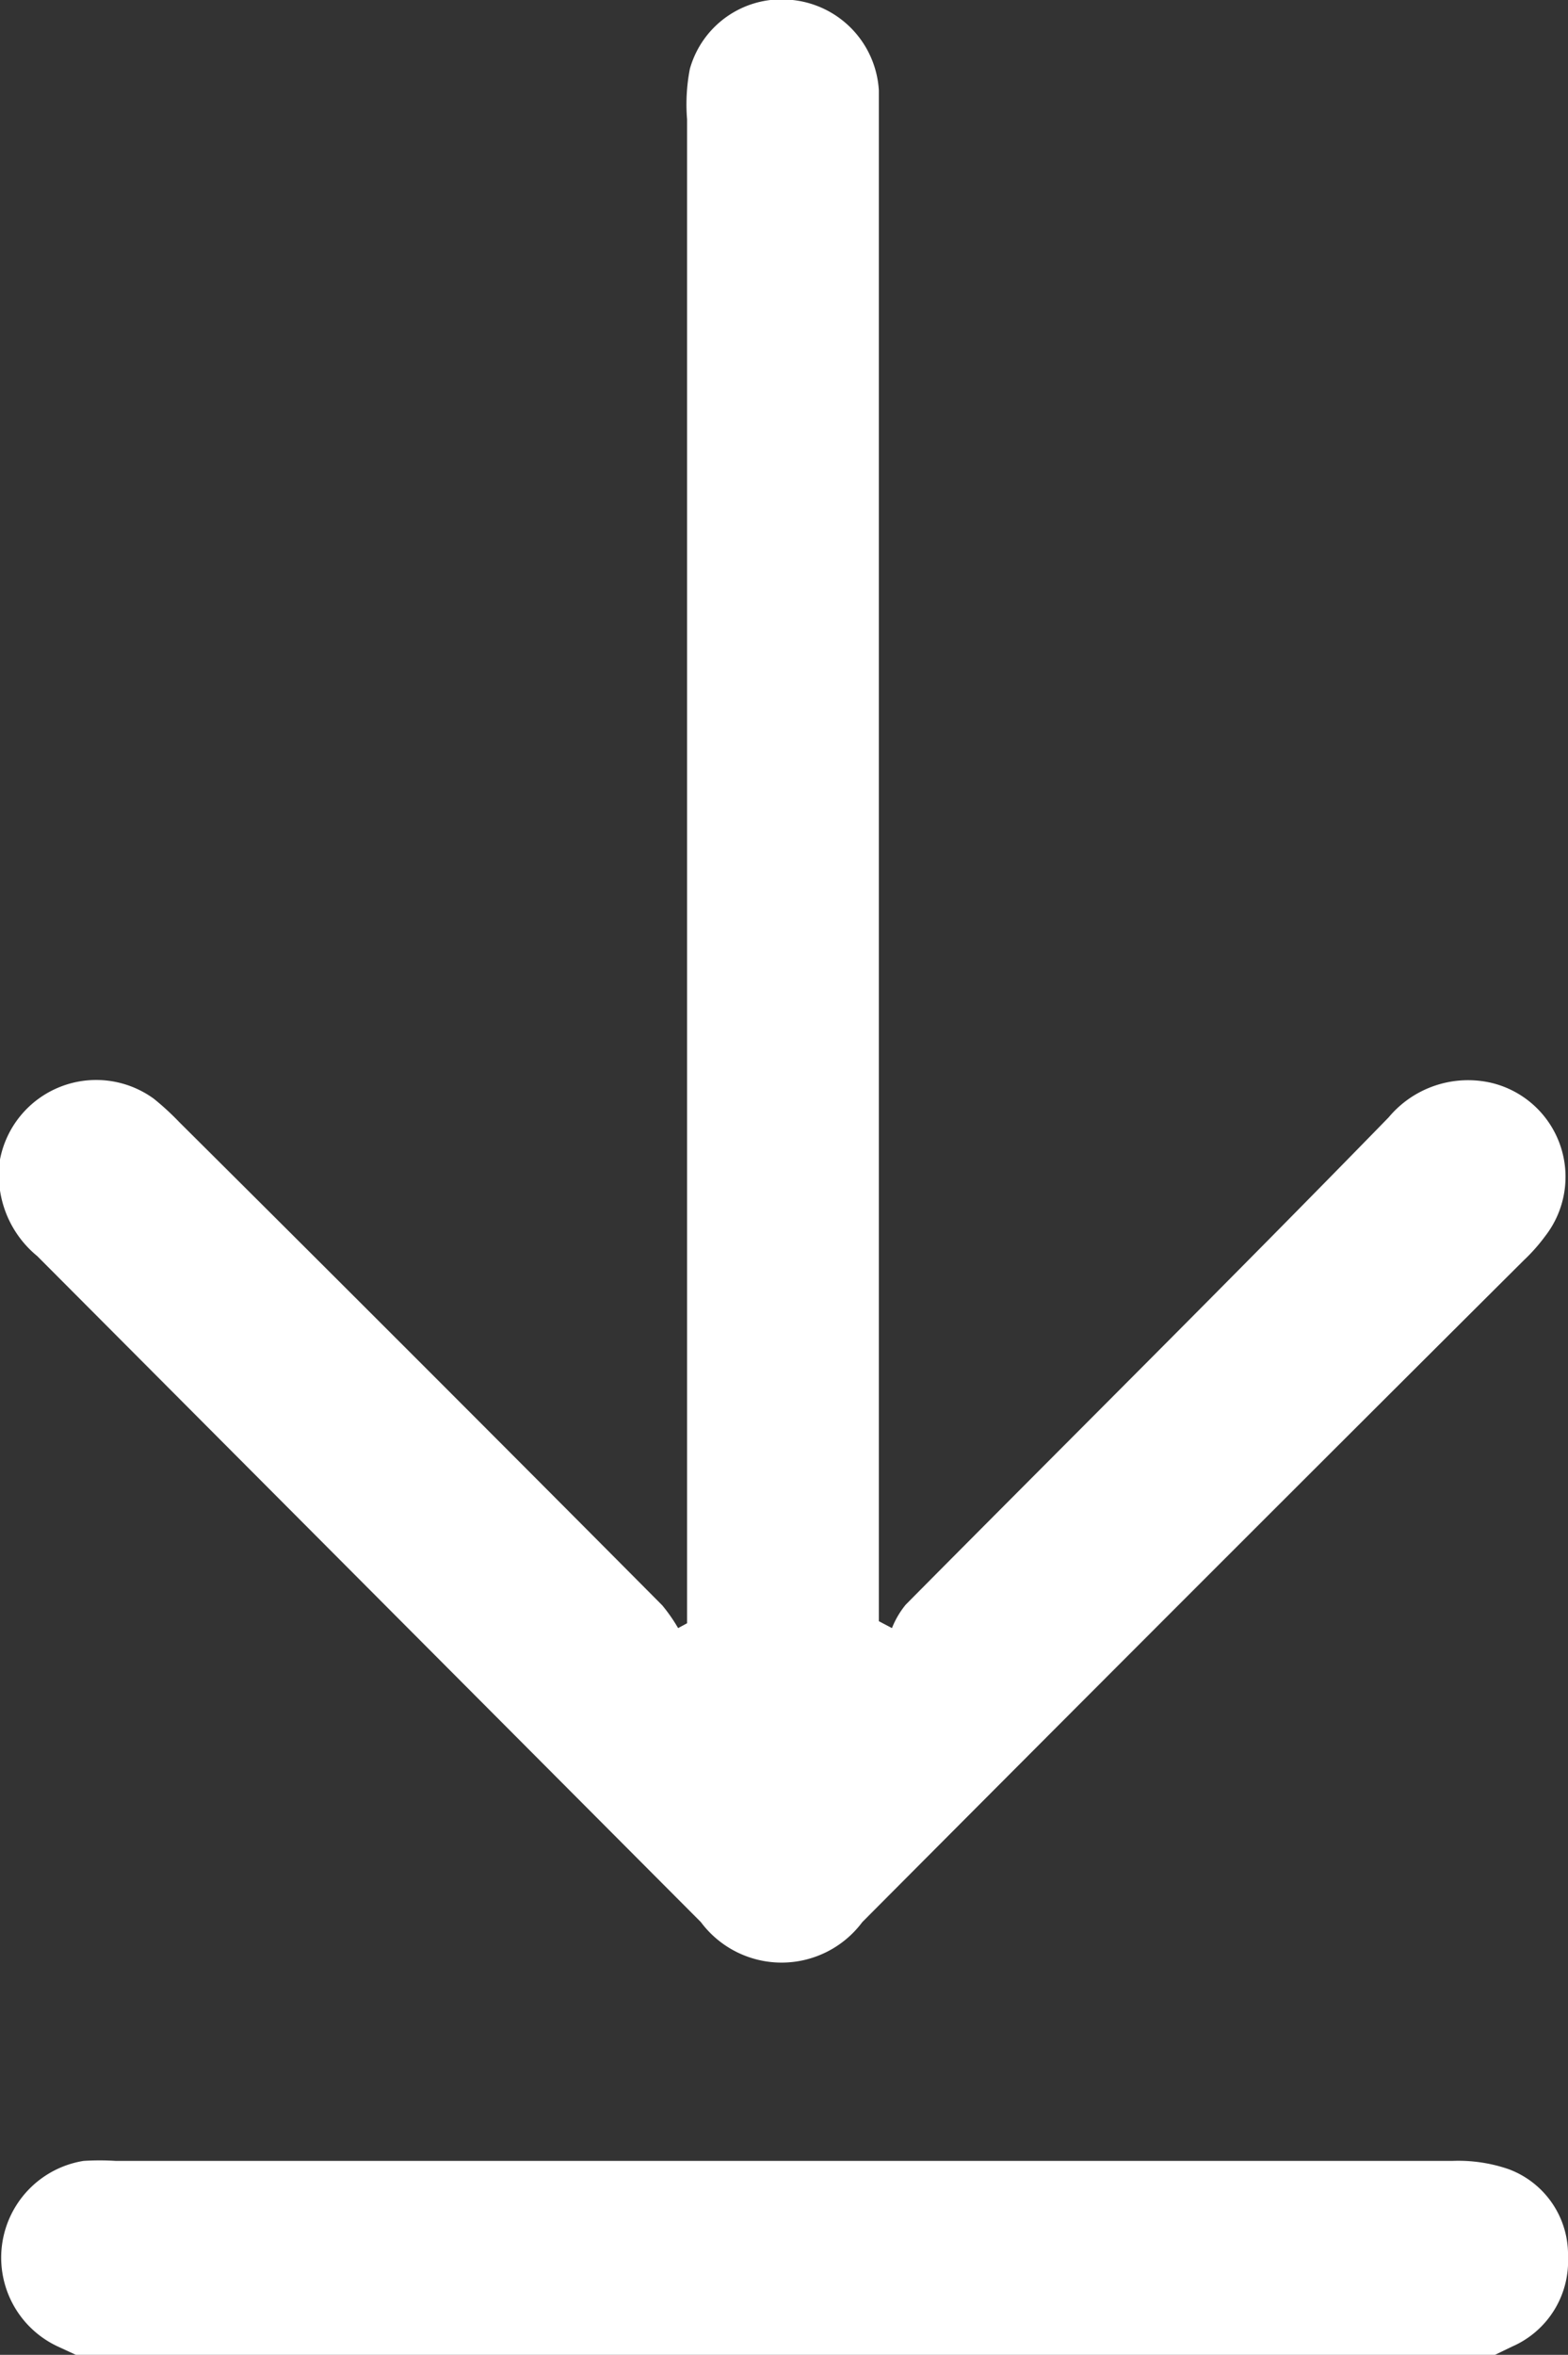 <svg xmlns="http://www.w3.org/2000/svg" viewBox="0 0 22.73 34.12"><rect x="0" y="0" width="22.73" height="34.12" fill="#333333" stroke="none"/><defs><style>.cls-1{fill:#fff;}</style></defs><g id="Capa_2" data-name="Capa 2"><g id="Capa_1-2" data-name="Capa 1"><path class="cls-1" d="M1.1,34.12.84,34a1.42,1.42,0,0,1,.37-2.69,3.71,3.71,0,0,1,.47,0H21.05a2.24,2.24,0,0,1,.82.12,1.32,1.32,0,0,1,.86,1.27A1.35,1.35,0,0,1,21.92,34l-.29.14Z"/><path class="cls-1" d="M12.93,23.59a1.27,1.27,0,0,1,.2-.34c2.34-2.36,4.7-4.7,7-7.06a1.5,1.5,0,0,1,1.49-.5,1.4,1.4,0,0,1,.78,2.22,2.59,2.59,0,0,1-.31.35q-4.8,4.78-9.59,9.59a1.46,1.46,0,0,1-2.34,0L.54,18.2A1.52,1.52,0,0,1,0,16.8a1.42,1.42,0,0,1,2.23-.88,3.92,3.92,0,0,1,.37.34q3.5,3.48,7,7a2.44,2.44,0,0,1,.23.33l.13-.07V1.73A2.7,2.7,0,0,1,10,1a1.38,1.38,0,0,1,1.49-1,1.4,1.4,0,0,1,1.25,1.31c0,.16,0,.33,0,.5V23.49Z"/></g></g></svg>